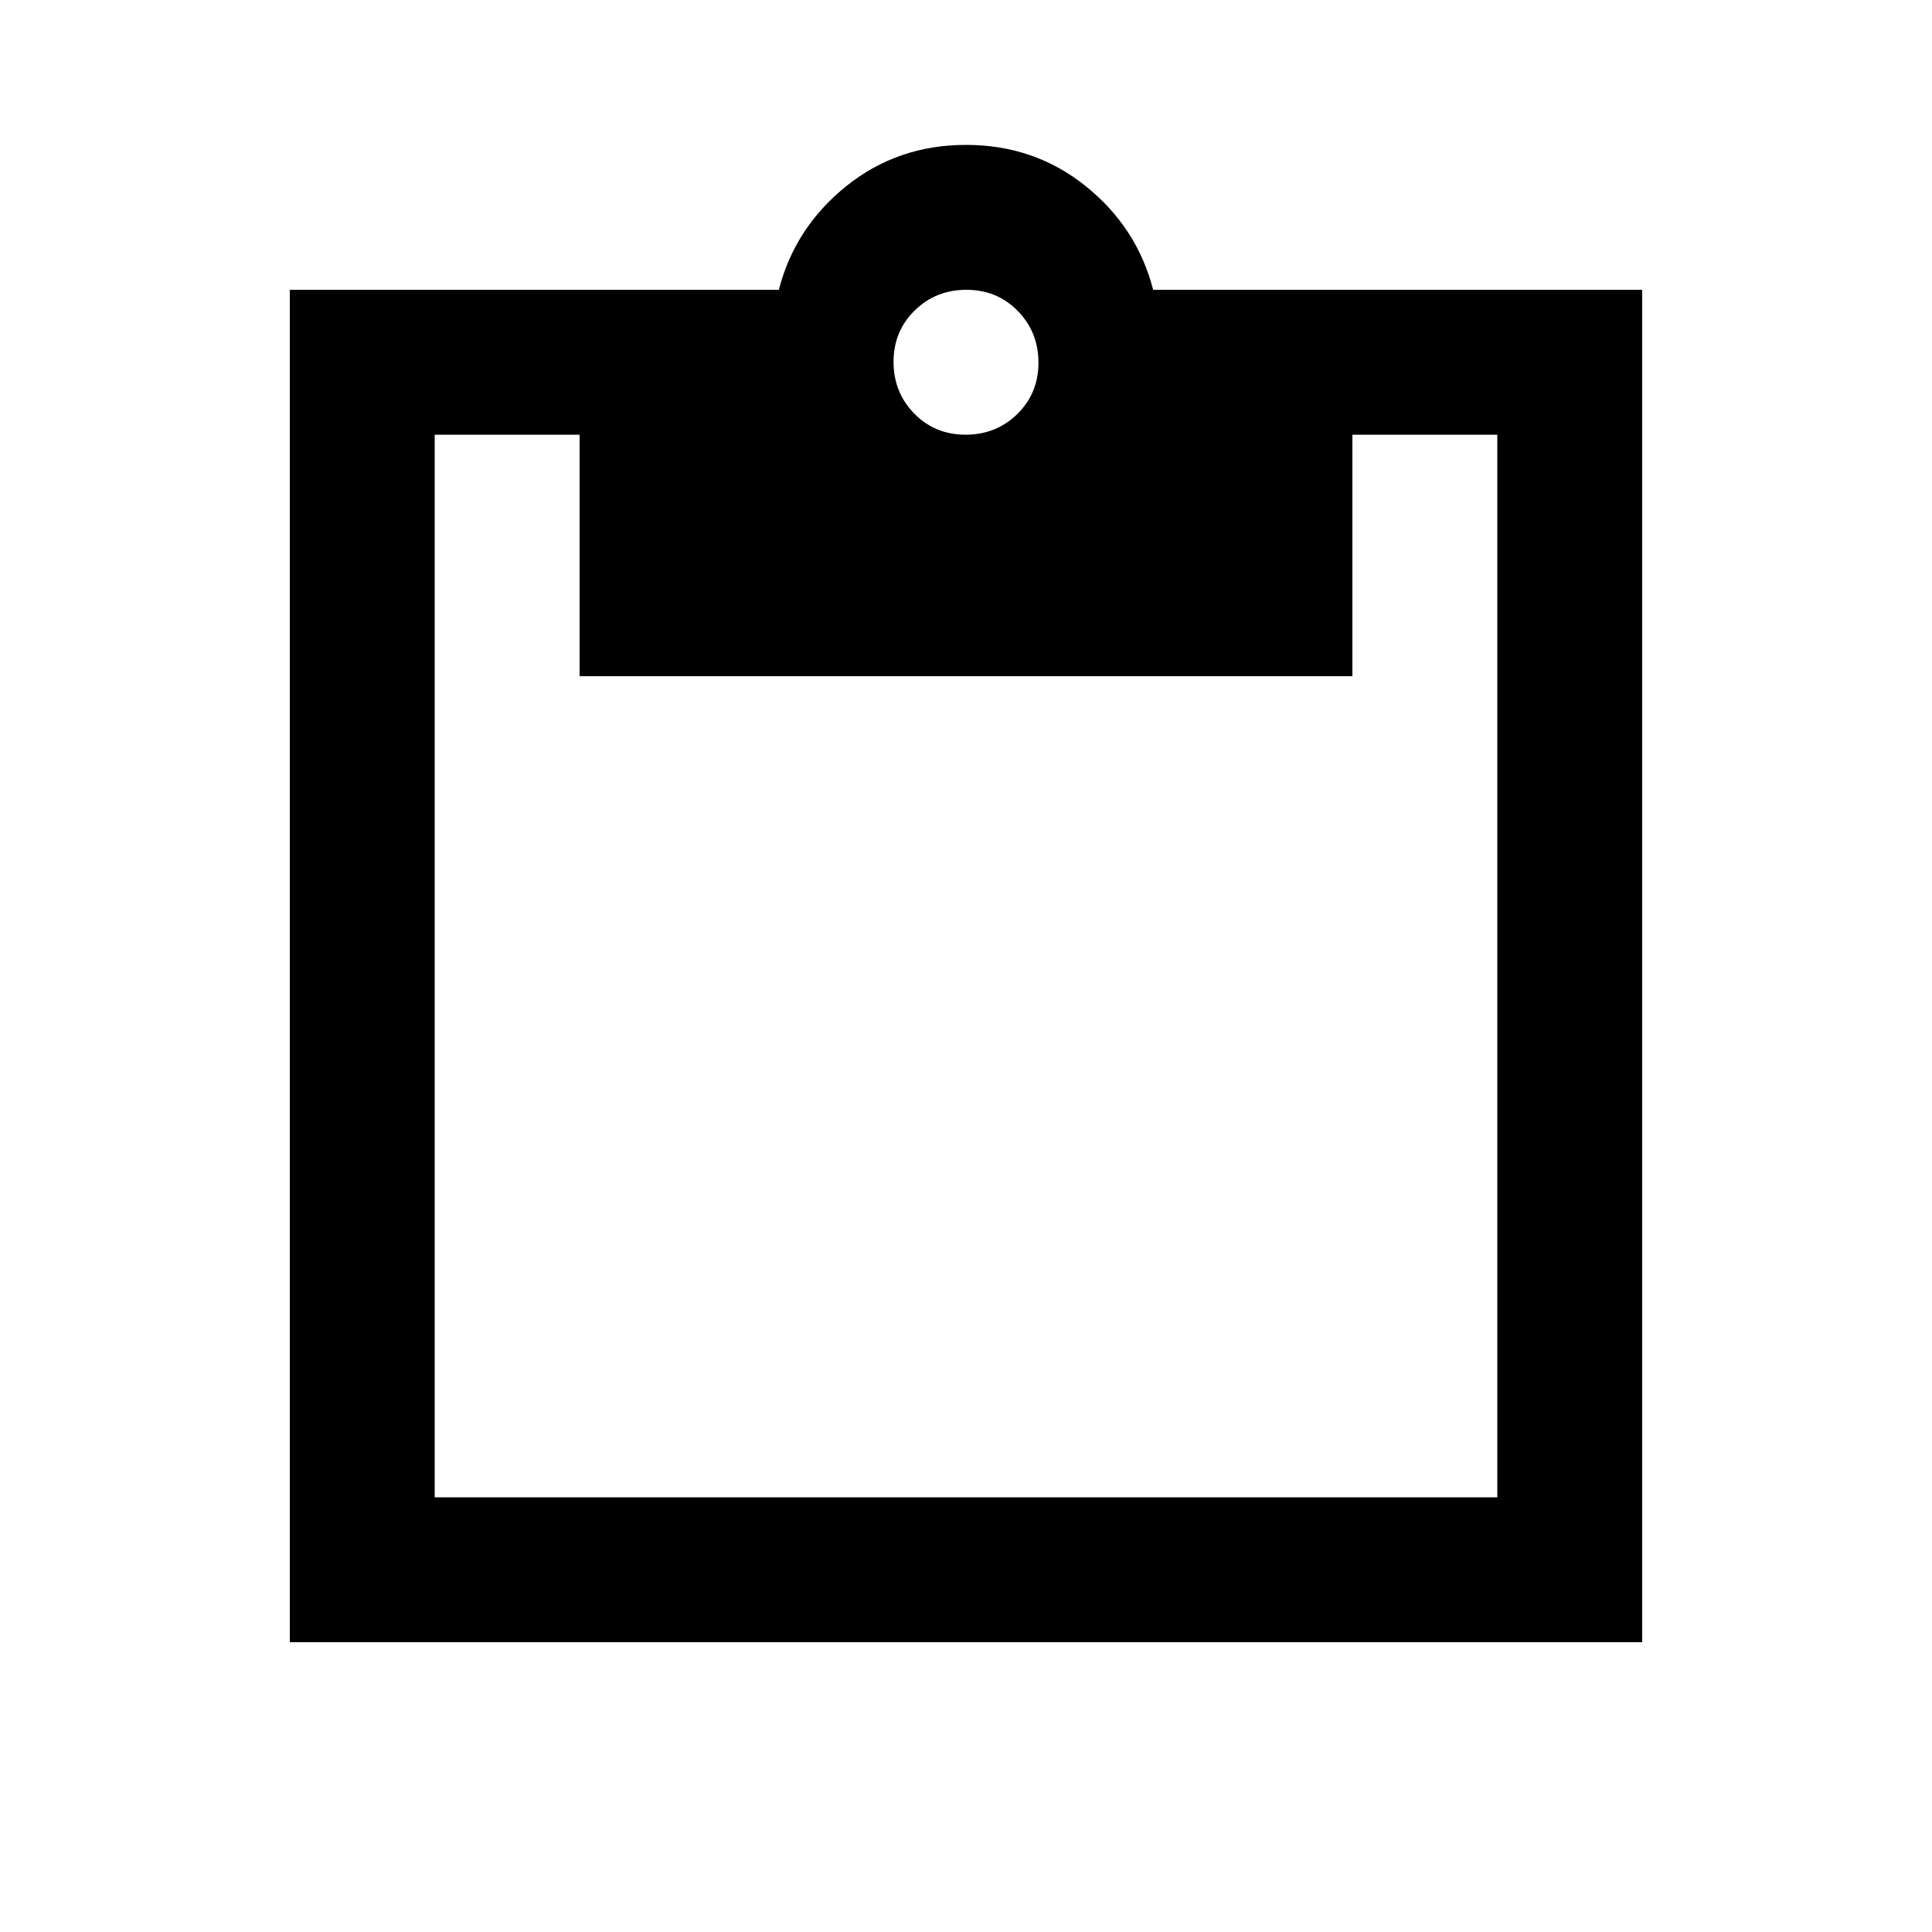 <svg xmlns="http://www.w3.org/2000/svg" height="20" viewBox="0 -960 960 960" width="20"><path d="M144-144v-672h243q8-31 33.5-51.5T480-888q34 0 59.5 20.5T573-816h243v672H144Zm72-72h528v-528h-72v120H288v-120h-72v528Zm263.789-528Q495-744 505.5-754.289q10.5-10.29 10.5-25.5Q516-795 505.711-805.5q-10.29-10.5-25.5-10.5Q465-816 454.5-805.711q-10.5 10.29-10.5 25.5Q444-765 454.289-754.5q10.29 10.5 25.5 10.5Z"/></svg>
